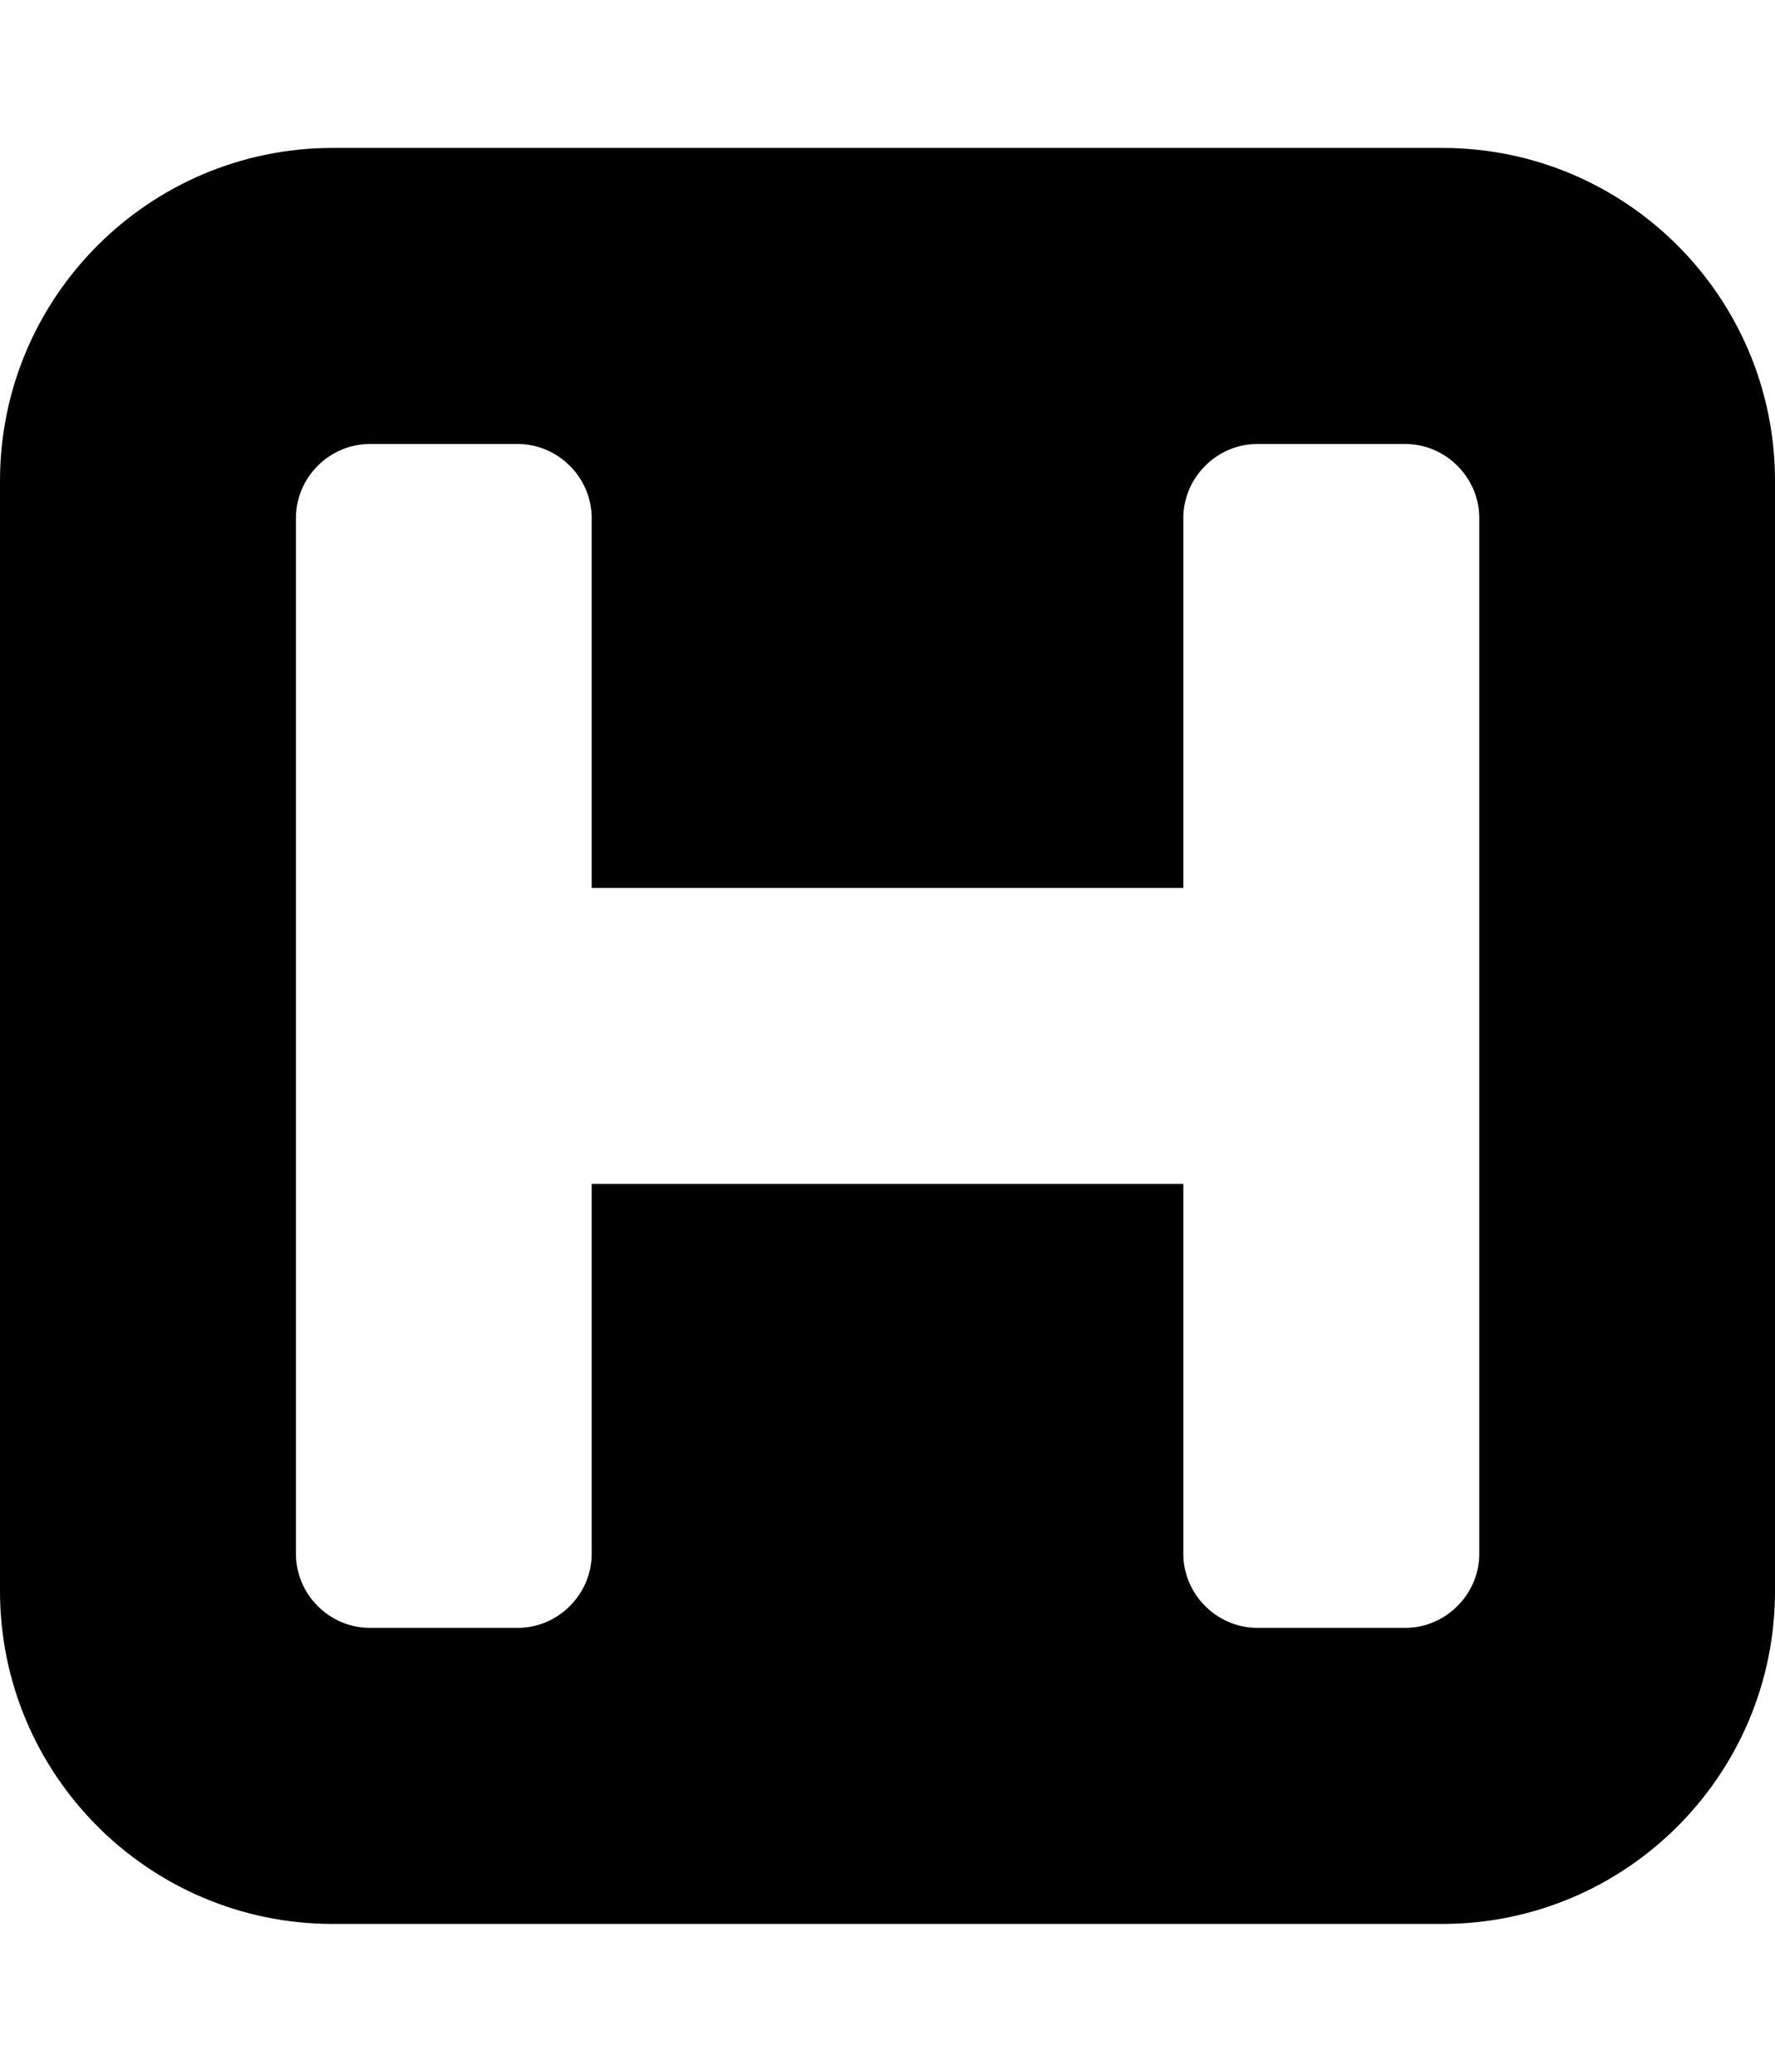 <svg height="1000" width="857.1" xmlns="http://www.w3.org/2000/svg"><path d="m714.3 750v-500c0-19.5-16.2-35.7-35.7-35.7h-71.5c-19.5 0-35.7 16.2-35.7 35.7v178.6h-285.7v-178.6c0-19.5-16.2-35.7-35.7-35.7h-71.4c-19.6 0-35.7 16.2-35.7 35.7v500c0 19.5 16.1 35.7 35.7 35.7h71.4c19.5 0 35.7-16.2 35.7-35.7v-178.6h285.7v178.6c0 19.5 16.2 35.7 35.7 35.7h71.5c19.5 0 35.7-16.2 35.7-35.7z m142.8-517.9v535.8c0 88.7-71.9 160.7-160.7 160.7h-535.7c-88.7 0-160.7-72-160.7-160.7v-535.8c0-88.7 72-160.7 160.7-160.7h535.7c88.8 0 160.7 72 160.7 160.7z" /></svg>